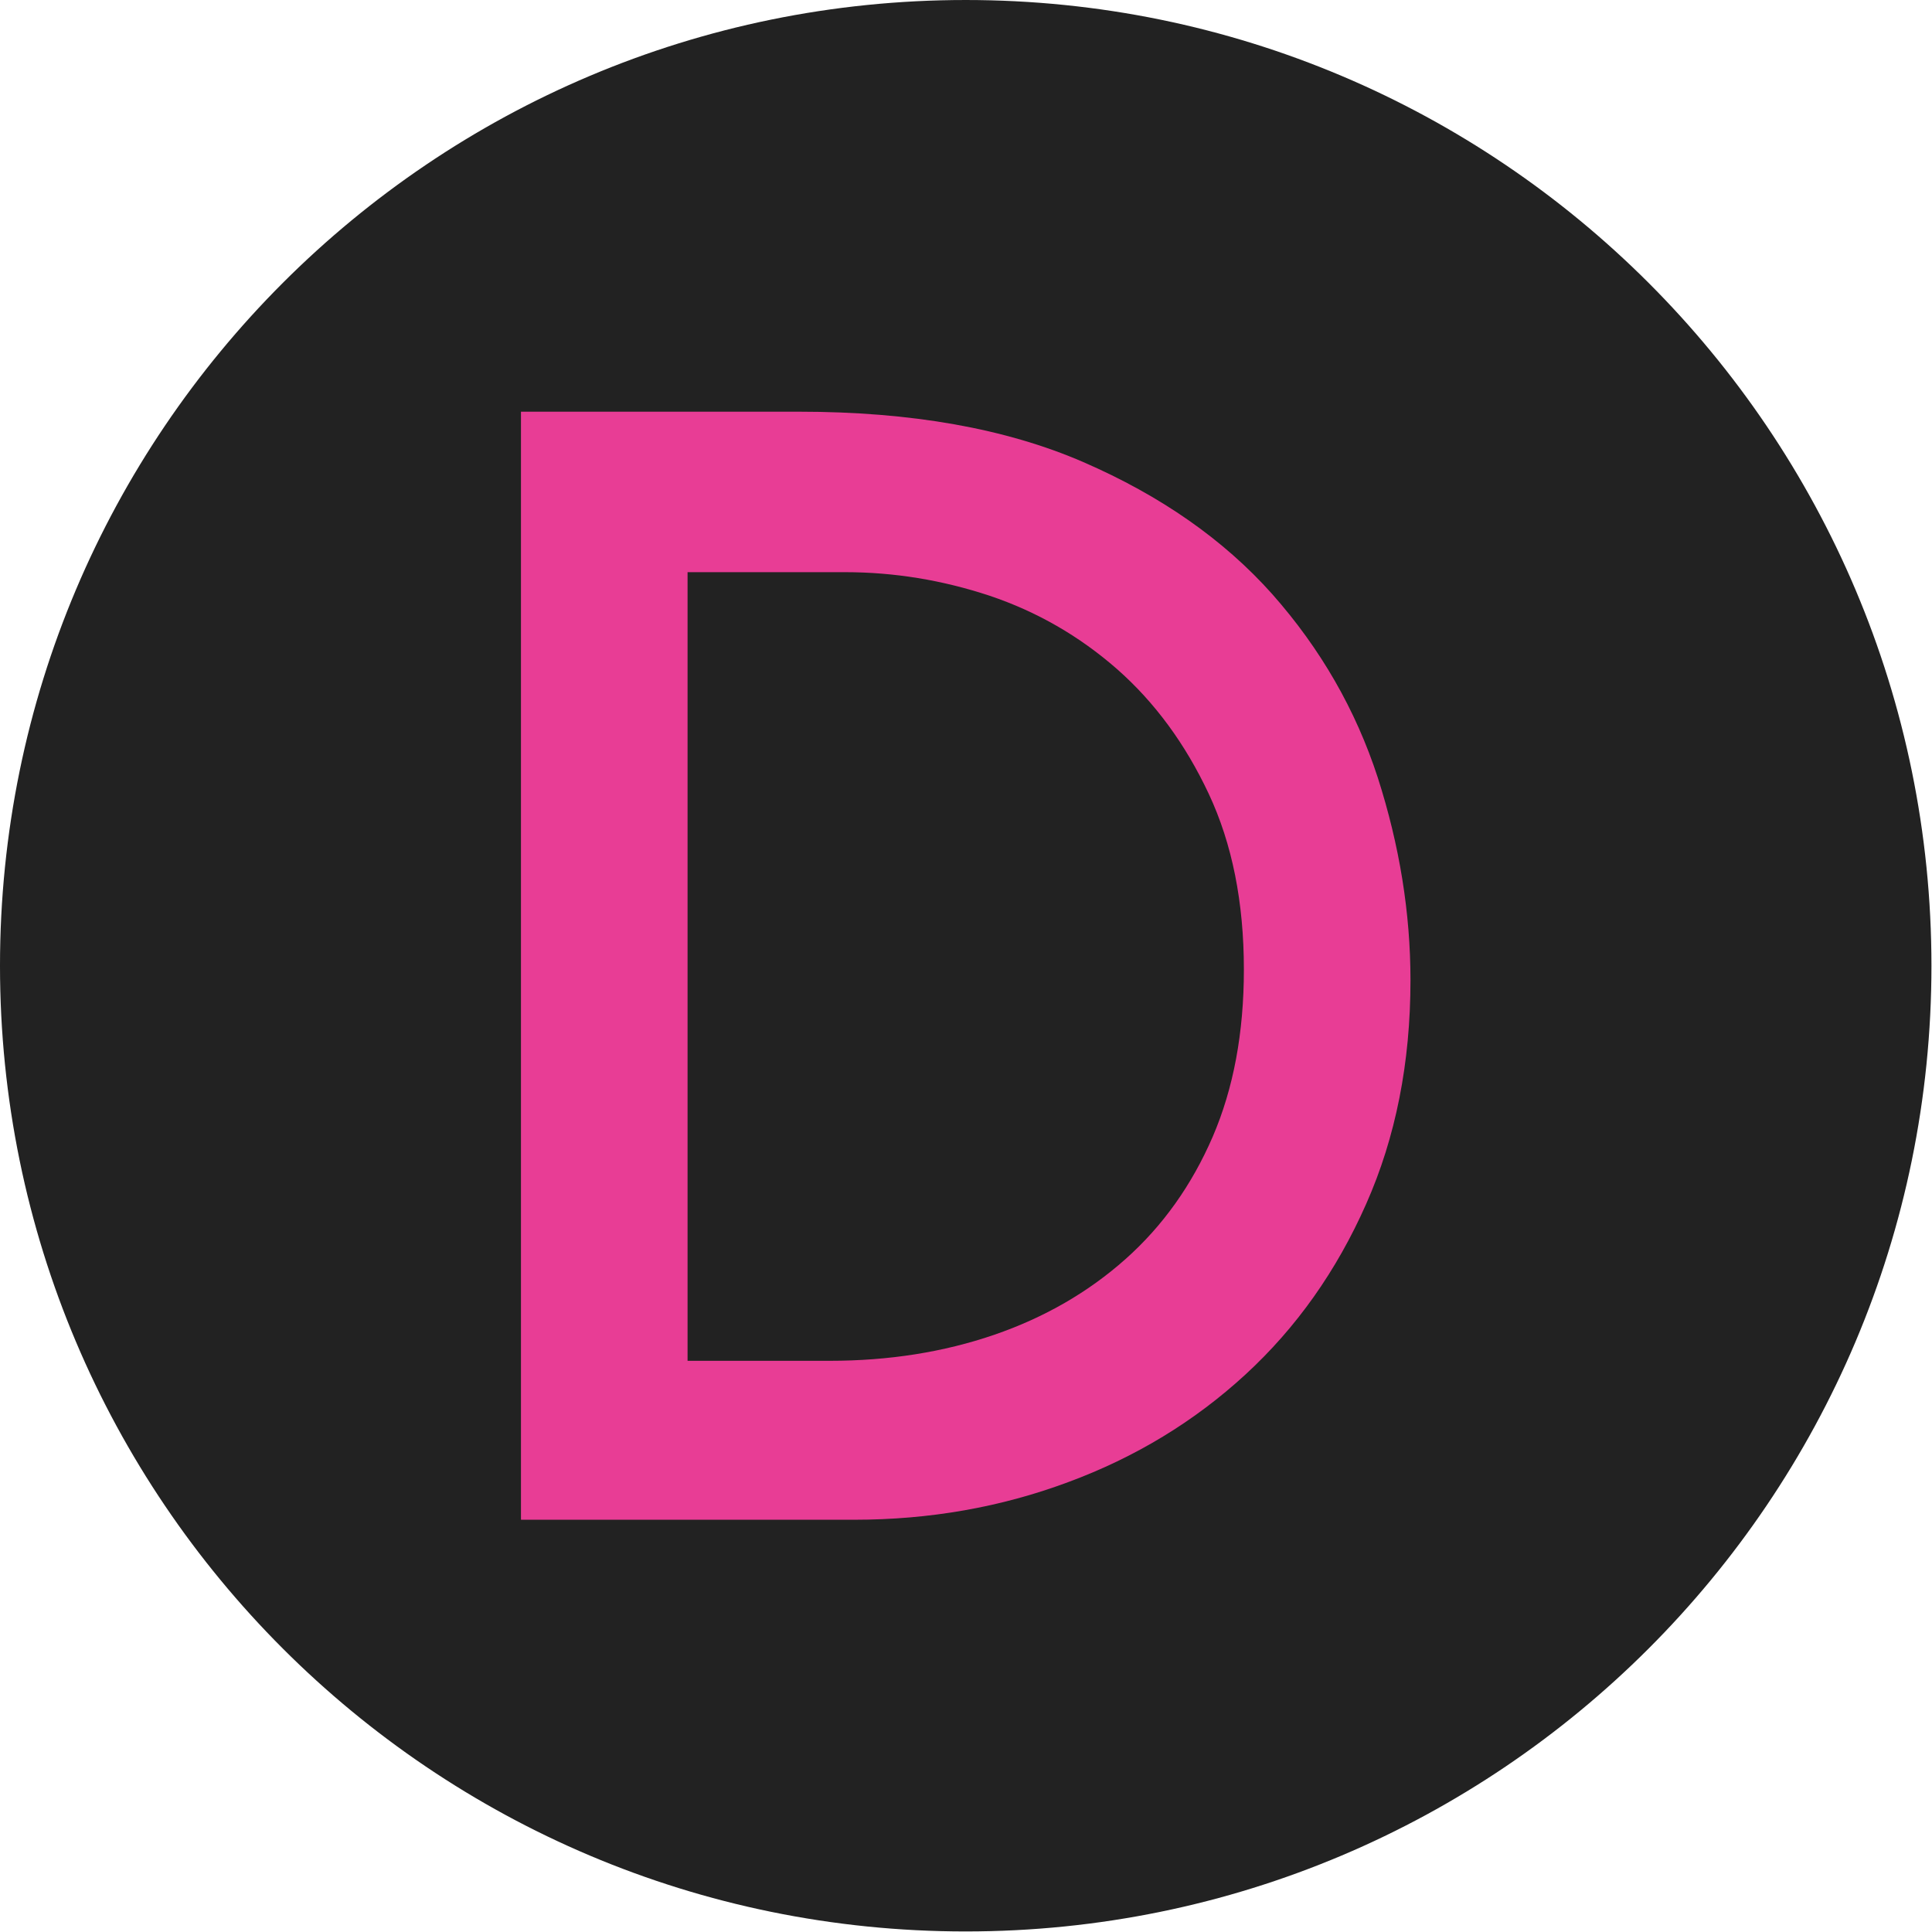 <svg xmlns="http://www.w3.org/2000/svg" version="1.1" xmlns:xlink="http://www.w3.org/1999/xlink" xmlns:svgjs="http://svgjs.dev/svgjs" width="2000" height="2000" viewBox="0 0 2000 2000"><g transform="matrix(1,0,0,1,-0.284,-0.284)"><svg viewBox="0 0 334 334" data-background-color="#ffffff" preserveAspectRatio="xMidYMid meet" height="2000" width="2000" xmlns="http://www.w3.org/2000/svg" xmlns:xlink="http://www.w3.org/1999/xlink"><g id="tight-bounds" transform="matrix(1,0,0,1,0.047,0.048)"><svg viewBox="0 0 333.905 333.905" height="333.905" width="333.905"><g><svg></svg></g><g><svg viewBox="0 0 333.905 333.905" height="333.905" width="333.905"><g><path d="M0 166.952c0-92.205 74.747-166.952 166.952-166.952 92.205 0 166.952 74.747 166.953 166.952 0 92.205-74.747 166.952-166.953 166.953-92.205 0-166.952-74.747-166.952-166.953zM166.952 316.63c82.665 0 149.677-67.013 149.678-149.678 0-82.665-67.013-149.677-149.678-149.677-82.665 0-149.677 67.013-149.677 149.677 0 82.665 67.013 149.677 149.677 149.678z" data-fill-palette-color="tertiary" fill="#222222" stroke="transparent"></path><ellipse rx="160.274" ry="160.274" cx="166.952" cy="166.952" fill="#222222" stroke="transparent" stroke-width="0" fill-opacity="1" data-fill-palette-color="tertiary"></ellipse></g><g transform="matrix(1,0,0,1,90.065,71.173)"><svg viewBox="0 0 153.775 191.558" height="191.558" width="153.775"><g><svg viewBox="0 0 153.775 191.558" height="191.558" width="153.775"><g><svg viewBox="0 0 153.775 191.558" height="191.558" width="153.775"><g><svg viewBox="0 0 153.775 191.558" height="191.558" width="153.775"><g id="textblocktransform"><svg viewBox="0 0 153.775 191.558" height="191.558" width="153.775" id="textblock"><g><svg viewBox="0 0 153.775 191.558" height="191.558" width="153.775"><g transform="matrix(1,0,0,1,0,0)"><svg width="153.775" viewBox="4.45 -36.25 29.1 36.25" height="191.558" data-palette-color="#e83d95"><path d="M4.45 0L4.45-36.25 13.55-36.25Q19.05-36.25 22.85-34.6 26.65-32.95 29.03-30.28 31.4-27.6 32.48-24.28 33.55-20.95 33.55-17.65L33.55-17.65Q33.55-13.6 32.1-10.33 30.65-7.05 28.15-4.75 25.65-2.45 22.35-1.23 19.05 0 15.35 0L15.35 0 4.45 0ZM9.9-5.2L14.55-5.2Q17.45-5.2 19.93-6.05 22.4-6.9 24.23-8.53 26.05-10.15 27.08-12.53 28.1-14.9 28.1-18L28.1-18Q28.1-21.3 26.95-23.75 25.8-26.2 23.95-27.83 22.1-29.45 19.78-30.23 17.45-31 15.05-31L15.05-31 9.9-31 9.9-5.2Z" opacity="1" transform="matrix(1,0,0,1,0,0)" fill="#e83d95" class="undefined-text-0" data-fill-palette-color="quaternary" id="text-0"></path></svg></g></svg></g></svg></g></svg></g><g></g></svg></g></svg></g></svg></g></svg></g><defs></defs></svg><rect width="333.905" height="333.905" fill="none" stroke="none" visibility="hidden"></rect></g></svg></g></svg>